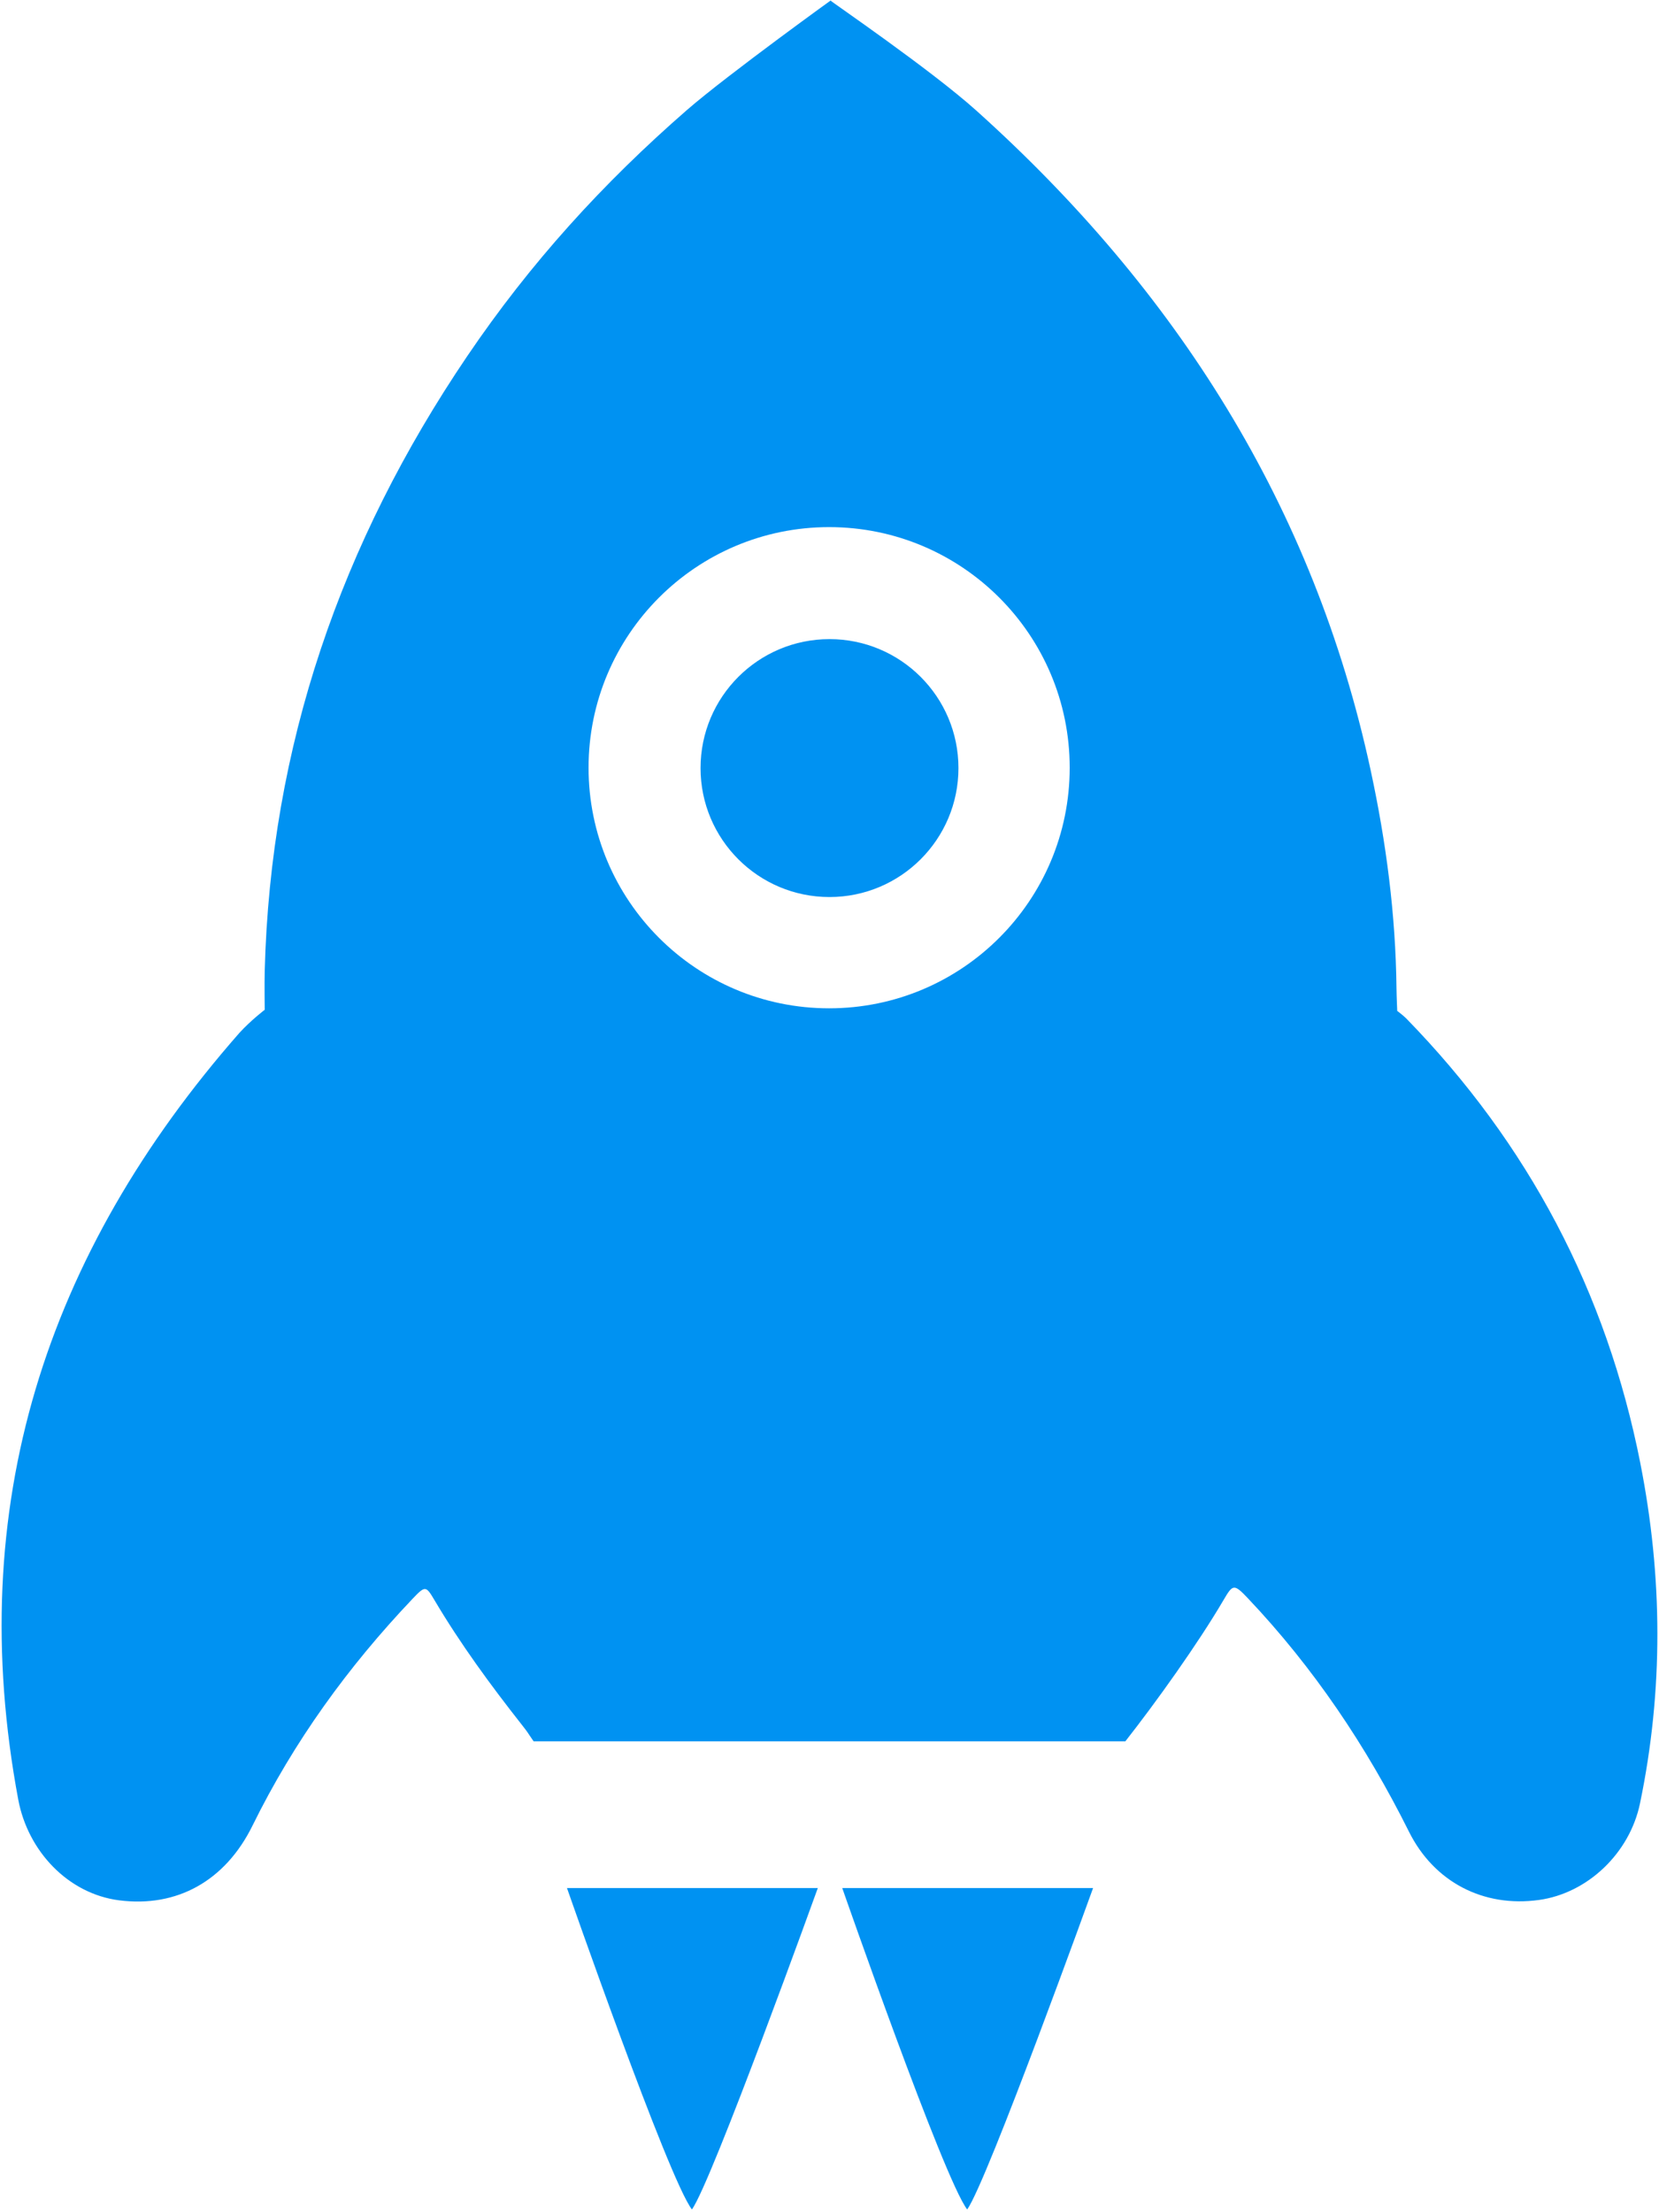 <svg xmlns="http://www.w3.org/2000/svg" xmlns:xlink="http://www.w3.org/1999/xlink" aria-hidden="true" role="img" class="iconify iconify--logos" width="0.75em" height="1em" preserveAspectRatio="xMidYMid meet" viewBox="0 0 256 342"><path d="M87.412 291.886h38.781s-16.325 45.268-19.462 49.688c-3.635-4.705-19.319-49.688-19.319-49.688zm42.56 0h38.78s-16.325 45.268-19.462 49.688c-3.635-4.705-19.319-49.688-19.319-49.688zm-2.03-136.005c-20.542 0-37.195-16.653-37.195-37.195c0-20.543 16.653-37.196 37.195-37.196s37.195 16.653 37.195 37.196c0 20.542-16.653 37.195-37.195 37.195zm125.422 70.324c-5.238-26.508-17.327-49.408-36.176-68.738c-.451-.462-1.412-1.187-1.412-1.187s-.101-2.277-.114-3.475c-.128-11.406-1.586-22.556-3.992-33.718c-8.803-40.85-30.092-74.226-60.905-101.934c-7.201-6.476-22.676-17-22.595-17.06c1.774-1.302-15.932 11.445-22.215 16.917c-12.98 11.307-24.214 23.64-34.006 38.107c-19.483 28.788-30.381 60.2-31.271 95.01c-.05 1.928 0 5.982 0 5.982s-2.136 1.623-3.93 3.588C6.758 193.874-5.88 232.937 2.57 278.204c1.49 7.98 7.709 14.568 15.607 15.579c8.905 1.14 16.395-2.974 20.62-11.563c6.383-12.975 14.762-24.546 24.72-35.031c1.99-2.094 2.083-2.05 3.412.194c4.007 6.763 8.649 13.096 13.512 19.275c1.115 1.417.678.923 1.817 2.547h91.48c4.785-6.094 11.229-15.108 15.15-21.788c1.464-2.492 1.613-2.64 3.797-.334c10.186 10.757 18.312 22.863 24.914 36.102c3.873 7.768 11.509 11.738 20.106 10.54c7.518-1.045 14.009-7.235 15.607-14.923c3.63-17.47 3.519-35.046.05-52.597M147.936 118.742c0 11.011-8.926 19.936-19.936 19.936s-19.937-8.925-19.937-19.936c0-11.01 8.926-19.936 19.937-19.936c11.01 0 19.936 8.925 19.936 19.936" fill="#0092F2"></path></svg>